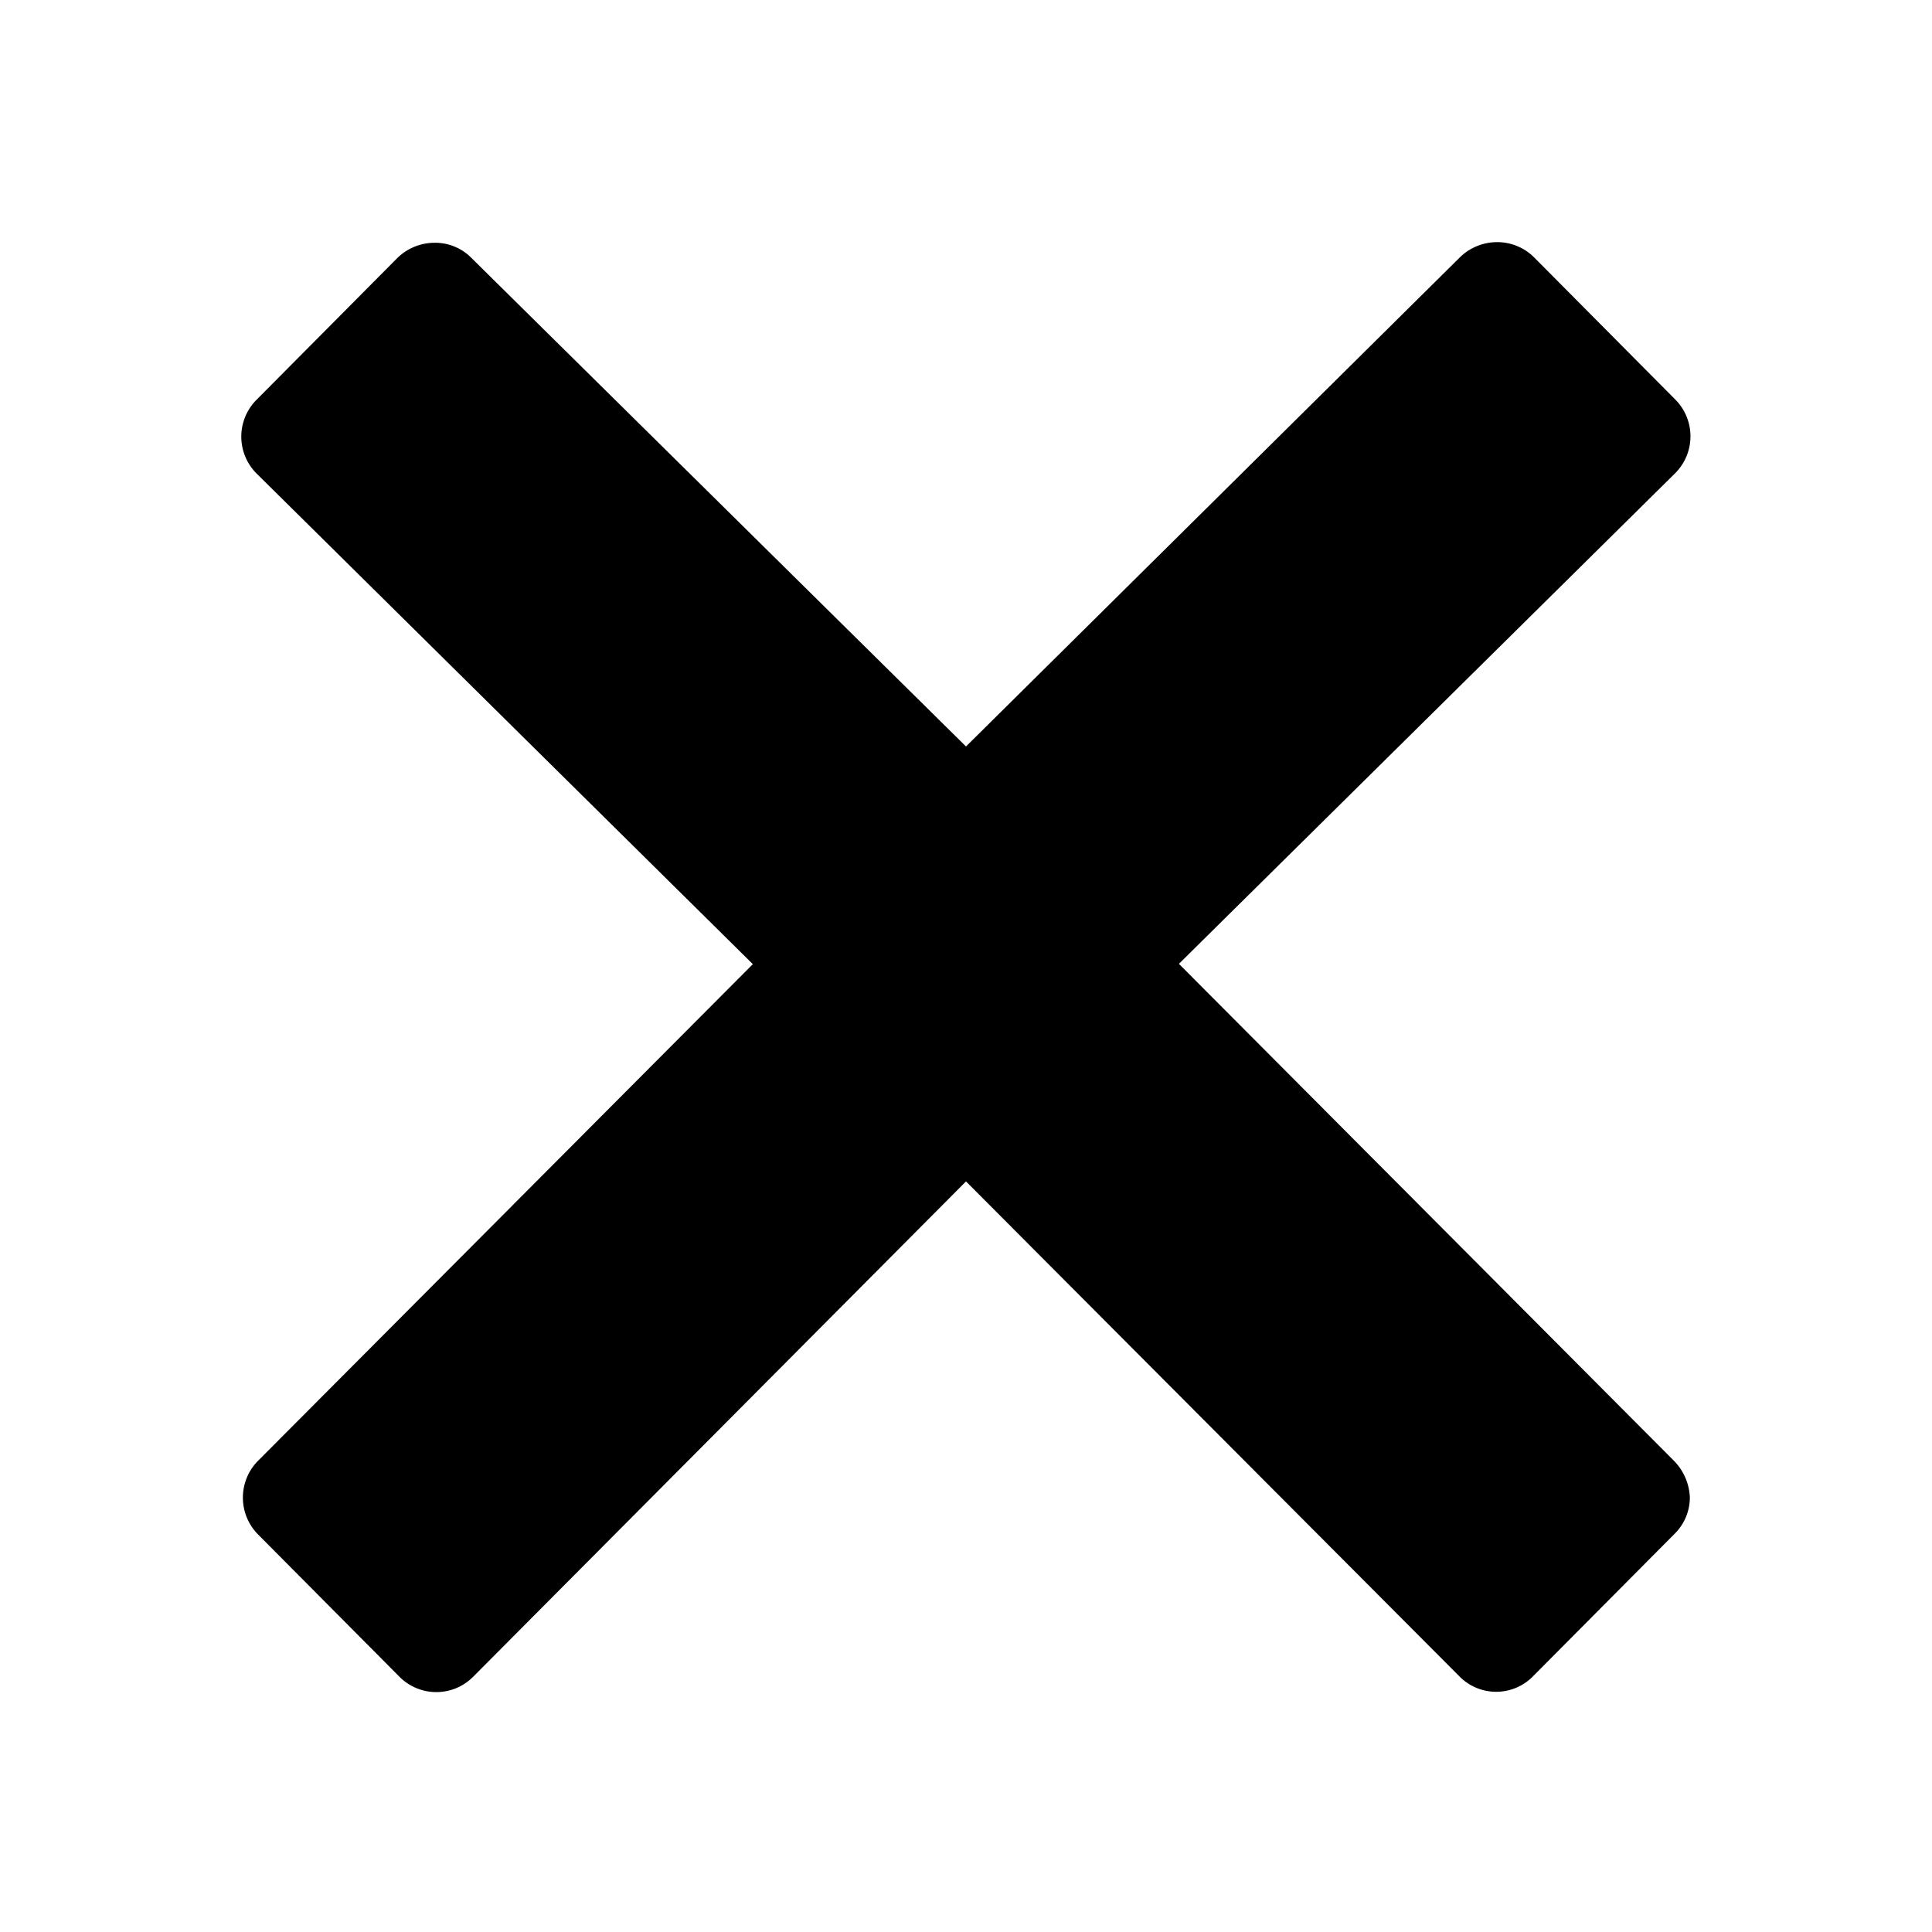 <svg width="32" height="32" viewBox="0 0 24 24" xmlns="http://www.w3.org/2000/svg">
    <path d="M20.793 18.145l-6.148-6.172 6.164-6.094a.648.648 0 000-.918l-1.754-1.766a.647.647 0 00-.461-.187.661.661 0 00-.457.187L12 9.273l-6.145-6.07a.63.63 0 00-.46-.187.661.661 0 00-.457.187l-1.75 1.762a.648.648 0 000 .918l6.164 6.094-6.145 6.168a.65.65 0 000 .918l1.754 1.765a.645.645 0 00.918 0L12 14.676l6.125 6.144a.64.64 0 00.922 0l1.75-1.761a.636.636 0 00.195-.457.69.69 0 00-.199-.457zm0 0"/>
</svg>
